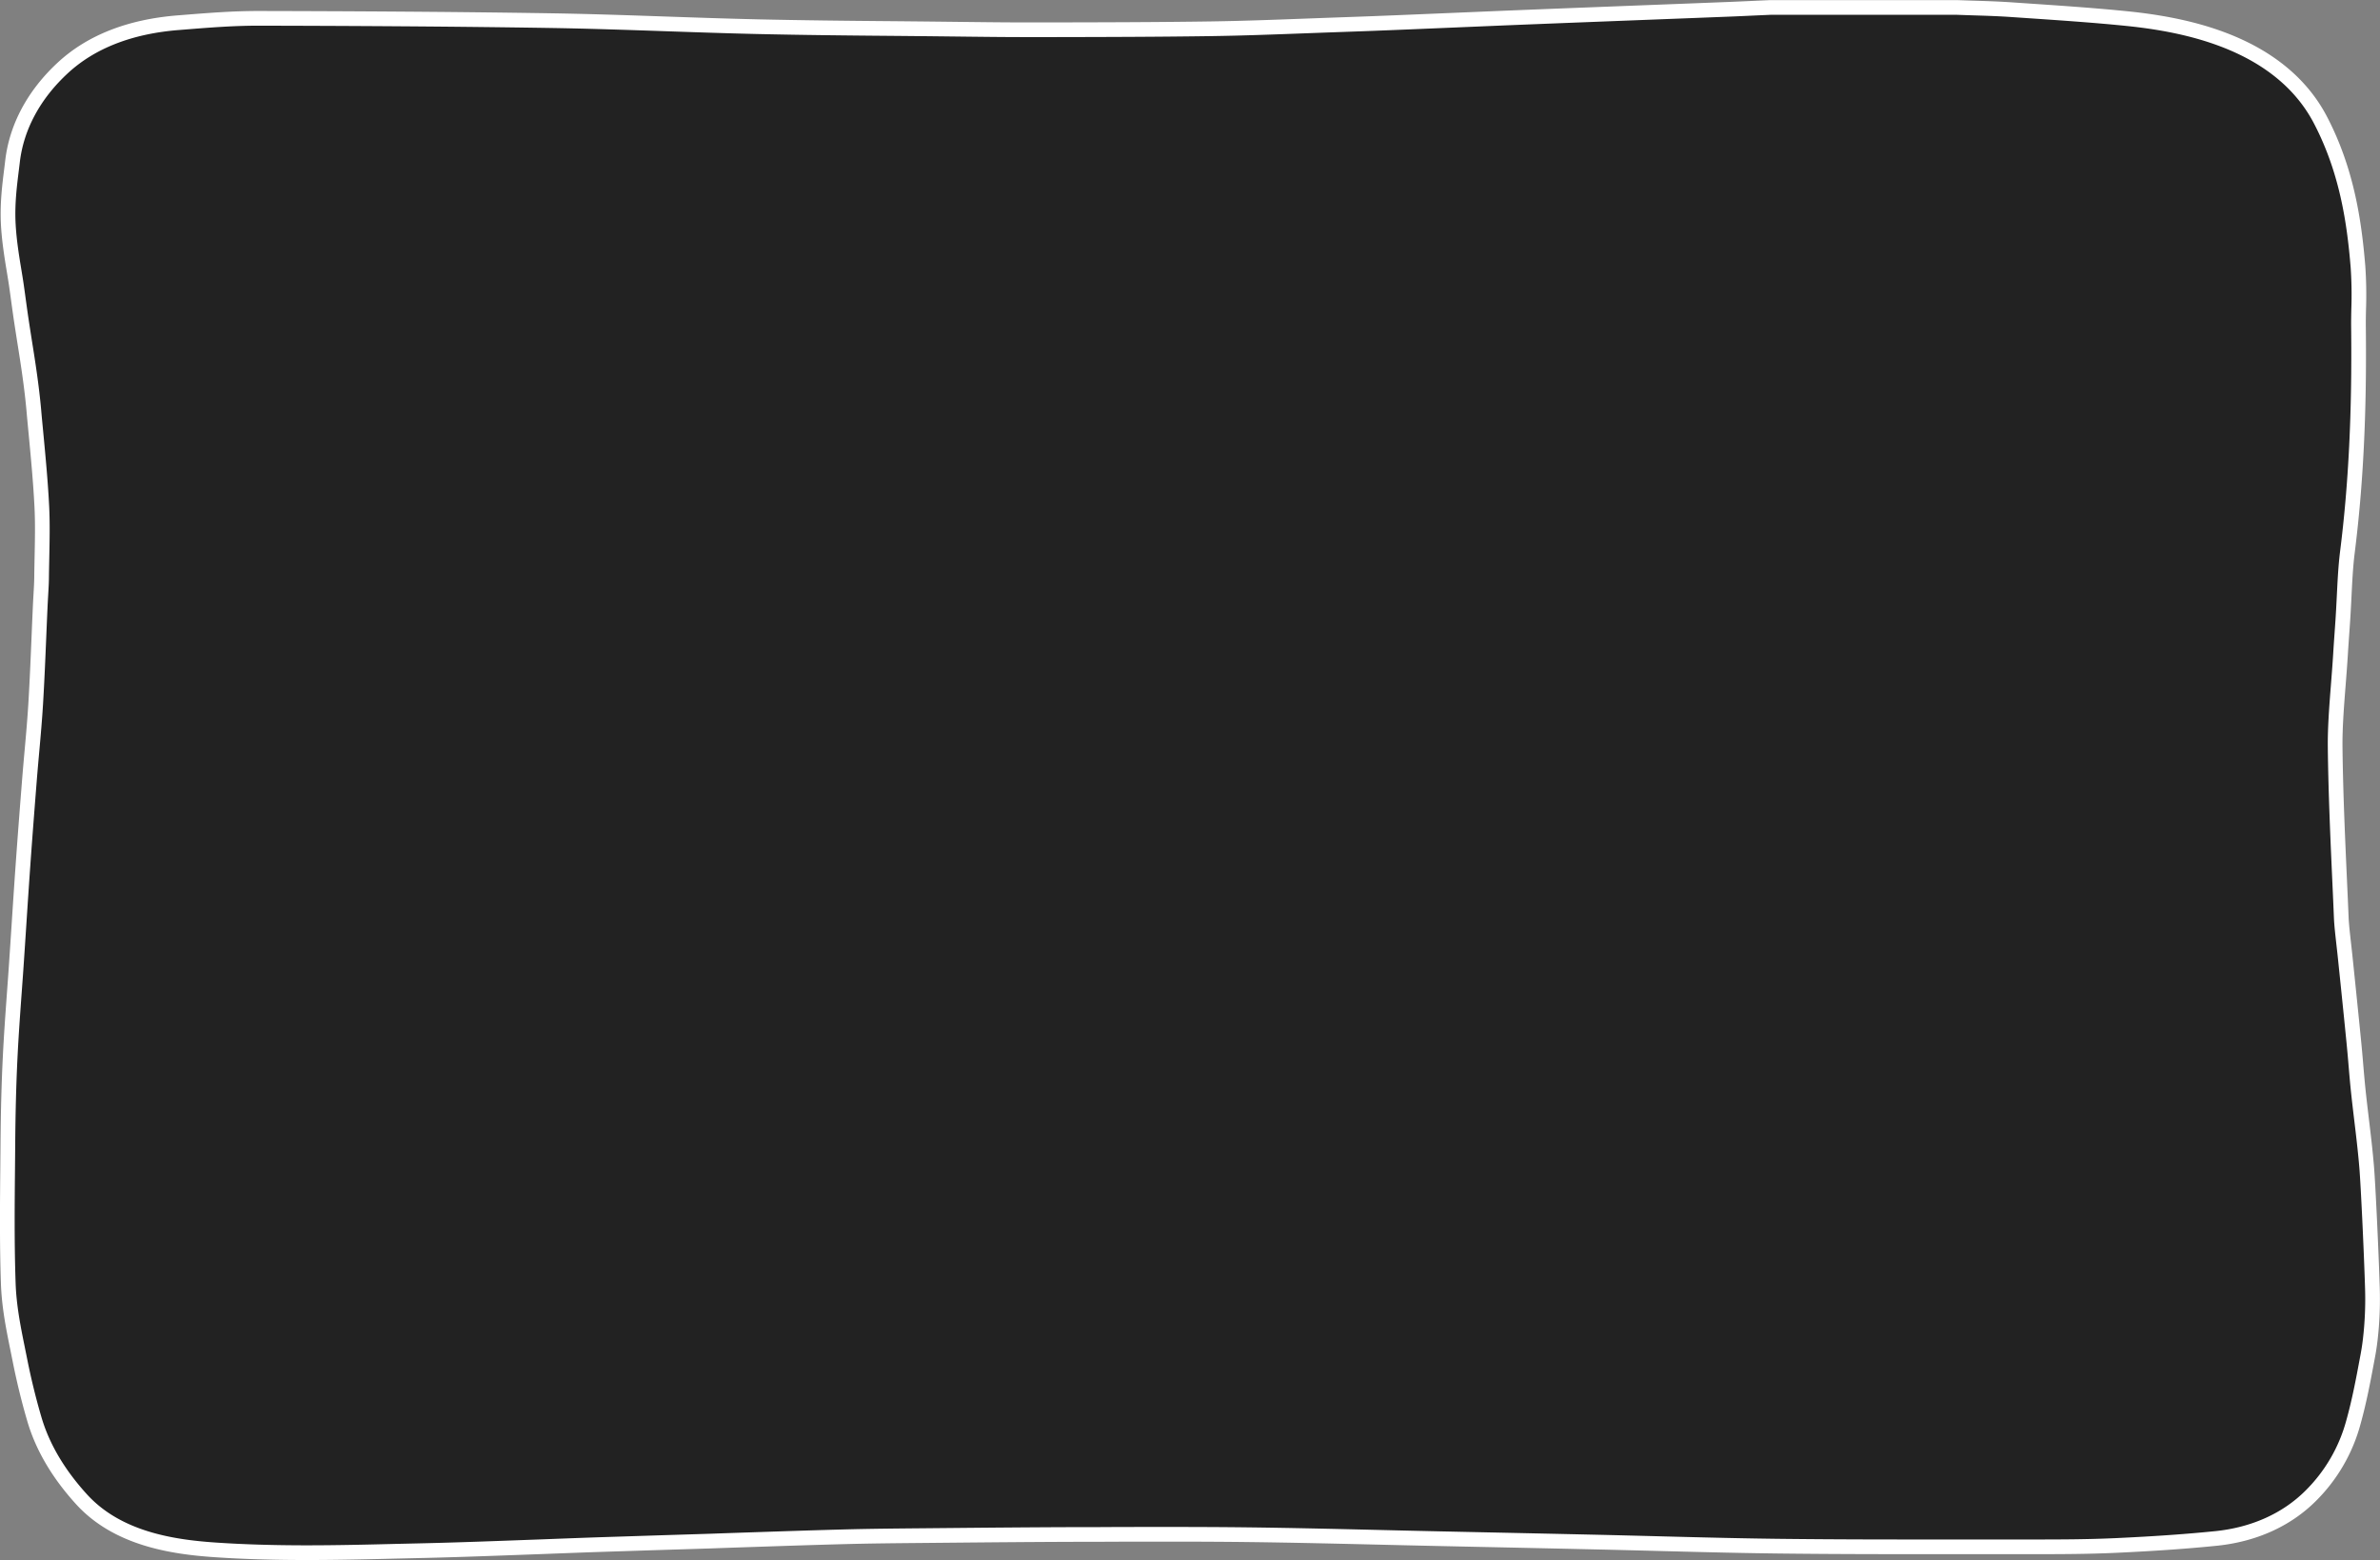 <svg xmlns="http://www.w3.org/2000/svg" viewBox="0 0 1619.88 1062"><rect x="0" y="0" width="1619.88" height="1062" fill="#808080" stroke="none"/><defs><style>.cls-1{fill:#222;stroke:#fff;stroke-linecap:round;stroke-linejoin:round;stroke-width:10px;}</style></defs><g id="Layer_2" data-name="Layer 2"><g id="Layer_1-2" data-name="Layer 1"><g id="HtqeN2.tif"><path class="cls-1" d="M208.91,1057c-23.33,0-43.84-.63-62.7-1.92-29.48-2-66.43-7.76-90.7-34.4-15.82-17.37-26.63-35.74-32.13-54.6-4-13.61-7.32-27.41-10-41-.49-2.47-1-4.93-1.49-7.4-2.67-13.16-5.71-28.07-6.26-44.06-.92-26.54-.67-53-.42-78.62q.07-7.74.14-15.47c.17-22.15.67-41.6,1.55-59.47.73-15,1.82-30,2.87-44.53.49-6.76,1-13.52,1.44-20.28q.82-12.15,1.61-24.29c.9-13.77,1.83-28,2.83-42.08,1.45-20.51,3.06-41,4.43-58.35.53-6.57,1.11-13.14,1.68-19.5,1-11.07,1.91-21.52,2.54-32,.91-15.08,1.56-30.63,2.19-45.66q.43-10.53.91-21.05c.11-2.49.26-5,.4-7.47.23-4,.46-7.82.5-11.21.05-4.53.14-9.05.23-13.58.26-12.37.49-24.05-.07-35.25-.82-16.34-2.36-32.7-4-50-.48-5.15-1-10.3-1.43-15.45-.71-7.83-1.69-16.13-3-25.36-.95-6.73-2-13.46-3.14-20.58q-1.17-7.37-2.29-14.75c-.79-5.26-1.5-10.46-2.19-15.48-.37-2.68-.73-5.36-1.11-8-.49-3.5-1.09-7.15-1.73-11-1.62-9.85-3.45-21-4-32.95-.55-13.1.93-25,2.24-35.52.25-2,.5-4,.73-6C11.32,86.28,23.16,64.3,42.84,46.12,62.07,28.37,88.5,18.05,121.39,15.45l4.61-.37c16-1.28,32.61-2.6,49.82-2.6h.76c54.68.13,126.66.42,198.46,1.57,26.33.42,52.85,1.34,78.51,2.22,20.37.7,41.44,1.42,62,1.89,29.84.67,60.36,1,89.87,1.24q17.07.15,34.13.34l11.33.13c15.76.19,32.07.39,48,.39l16.38,0c36.11-.07,73.45-.14,110-.69,20.65-.31,41.88-1.1,62.41-1.87q12.52-.47,25.05-.91c15.17-.51,30.1-1.1,42.7-1.62l34.47-1.44,33.28-1.4q29.92-1.21,59.85-2.37l39-1.51q27.51-1.05,55-2.13c6.29-.25,12.76-.55,19-.84l9-.4c.68,0,1.36,0,2,0h123.17q.88,0,1.77,0c3.58.14,7.17.25,10.76.37,8.45.26,17.2.53,26.15,1.14l11.61.79c21.9,1.49,44.55,3,66.94,5.27,30.48,3.06,55.36,9.16,76.08,18.64,25.86,11.84,44.71,28.9,56,50.7,18,34.63,22.91,69.63,25.37,99.31a278.88,278.88,0,0,1,.49,29.24c-.09,4.3-.17,8.35-.12,12.17.66,58.27-1.74,107-7.56,153.28-1.17,9.32-1.67,19.24-2.19,29.74-.26,5.24-.53,10.66-.89,16.18-.21,3.23-.44,6.46-.67,9.69-.33,4.72-.64,9.17-.91,13.65-.44,7.2-1,14.31-1.54,21.19-1.17,14.92-2.27,29-2.12,42.48.35,30.7,1.78,62.31,3.16,92.88q.53,11.4,1,22.81c.24,5.56,1,11.76,1.71,18.32.37,3.24.75,6.6,1.1,10.06q1,9.67,2,19.35c1.23,12.05,2.51,24.51,3.72,36.81.52,5.31,1,10.58,1.41,15.67.54,6.37,1.06,12.39,1.69,18.36.65,6.13,1.38,12.23,2.15,18.69,1.26,10.46,2.55,21.26,3.48,32.31,1,11.74,3.15,57.18,3.92,82.41a239.3,239.3,0,0,1-1.48,35.56c-.44,3.69-.94,7-1.54,10.23l-.79,4.23c-2.49,13.32-5.06,27.08-9.07,41.48a111.13,111.13,0,0,1-29.42,50.51c-16.31,16.14-38.34,26-63.7,28.68-19.64,2-40.69,3.52-68.26,4.81-19.62.92-39.11.93-56.3.94l-28.45,0q-20.46,0-40.93,0c-26.76,0-62,0-97.39-.38-28.57-.26-57.41-1-85.31-1.72-13-.34-26.45-.68-39.64-1q-42.33-.95-84.68-1.84l-29.41-.63q-19.57-.42-39.16-.9c-29.51-.7-60-1.42-89.92-1.78-16-.19-32.93-.28-53.29-.28-16.14,0-32.59,0-48.51.11l-13.25,0c-32.57.1-65.74.41-97.83.71l-9.76.09c-17.52.16-35.65.33-53.23.81-20.15.54-40.69,1.23-60.55,1.89q-14.53.48-29.06,1l-28,.87c-15.22.47-30.95,1-46.38,1.48-13.71.46-27.7,1-41.22,1.51-27.5,1-55.94,2.12-84.13,2.73l-14,.32C250.11,1056.52,229.47,1057,208.91,1057Z"/></g></g></g></svg>